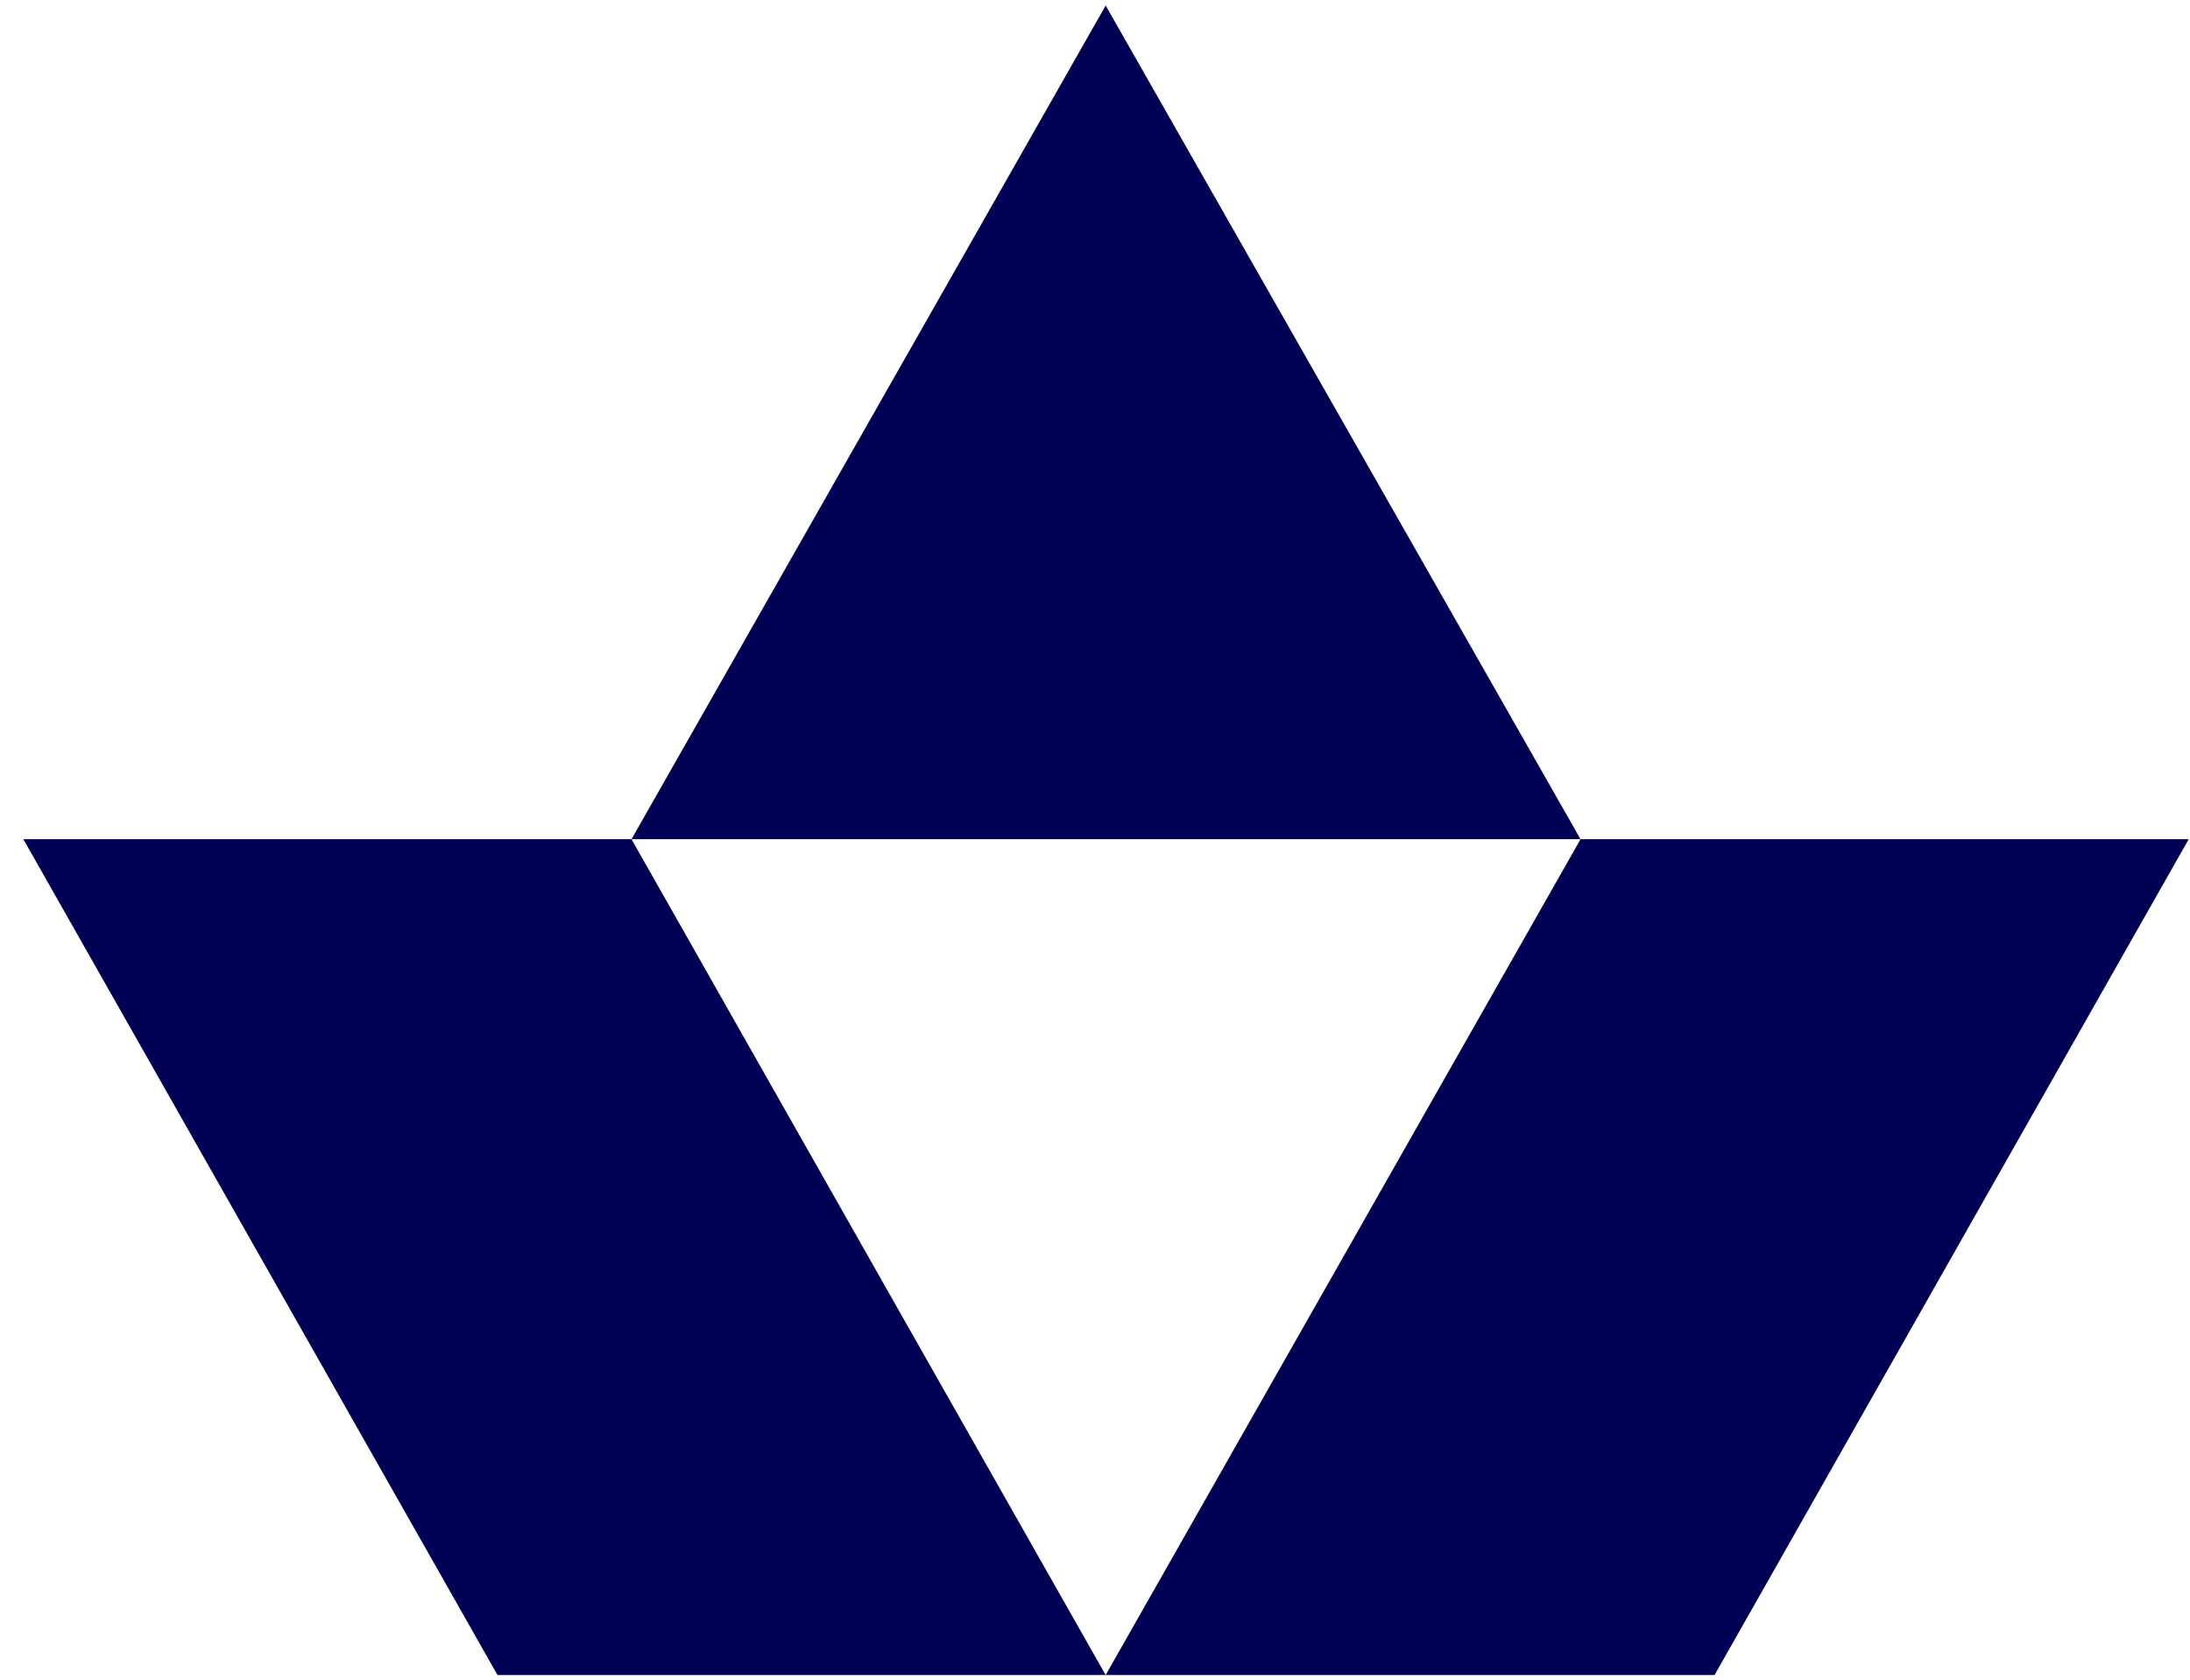 <svg width="73" height="56" viewBox="0 0 73 56" fill="none" xmlns="http://www.w3.org/2000/svg">
<path d="M0.778 27.976L16.583 55.84H36.855L21.05 27.976H0.778Z" fill="#000055"/>
<path d="M52.685 27.976L36.855 55.84H57.152L72.957 27.976H52.685Z" fill="#000055"/>
<path d="M36.856 0.184L21.05 27.976H52.685L36.856 0.184Z" fill="#000055"/>
</svg>
